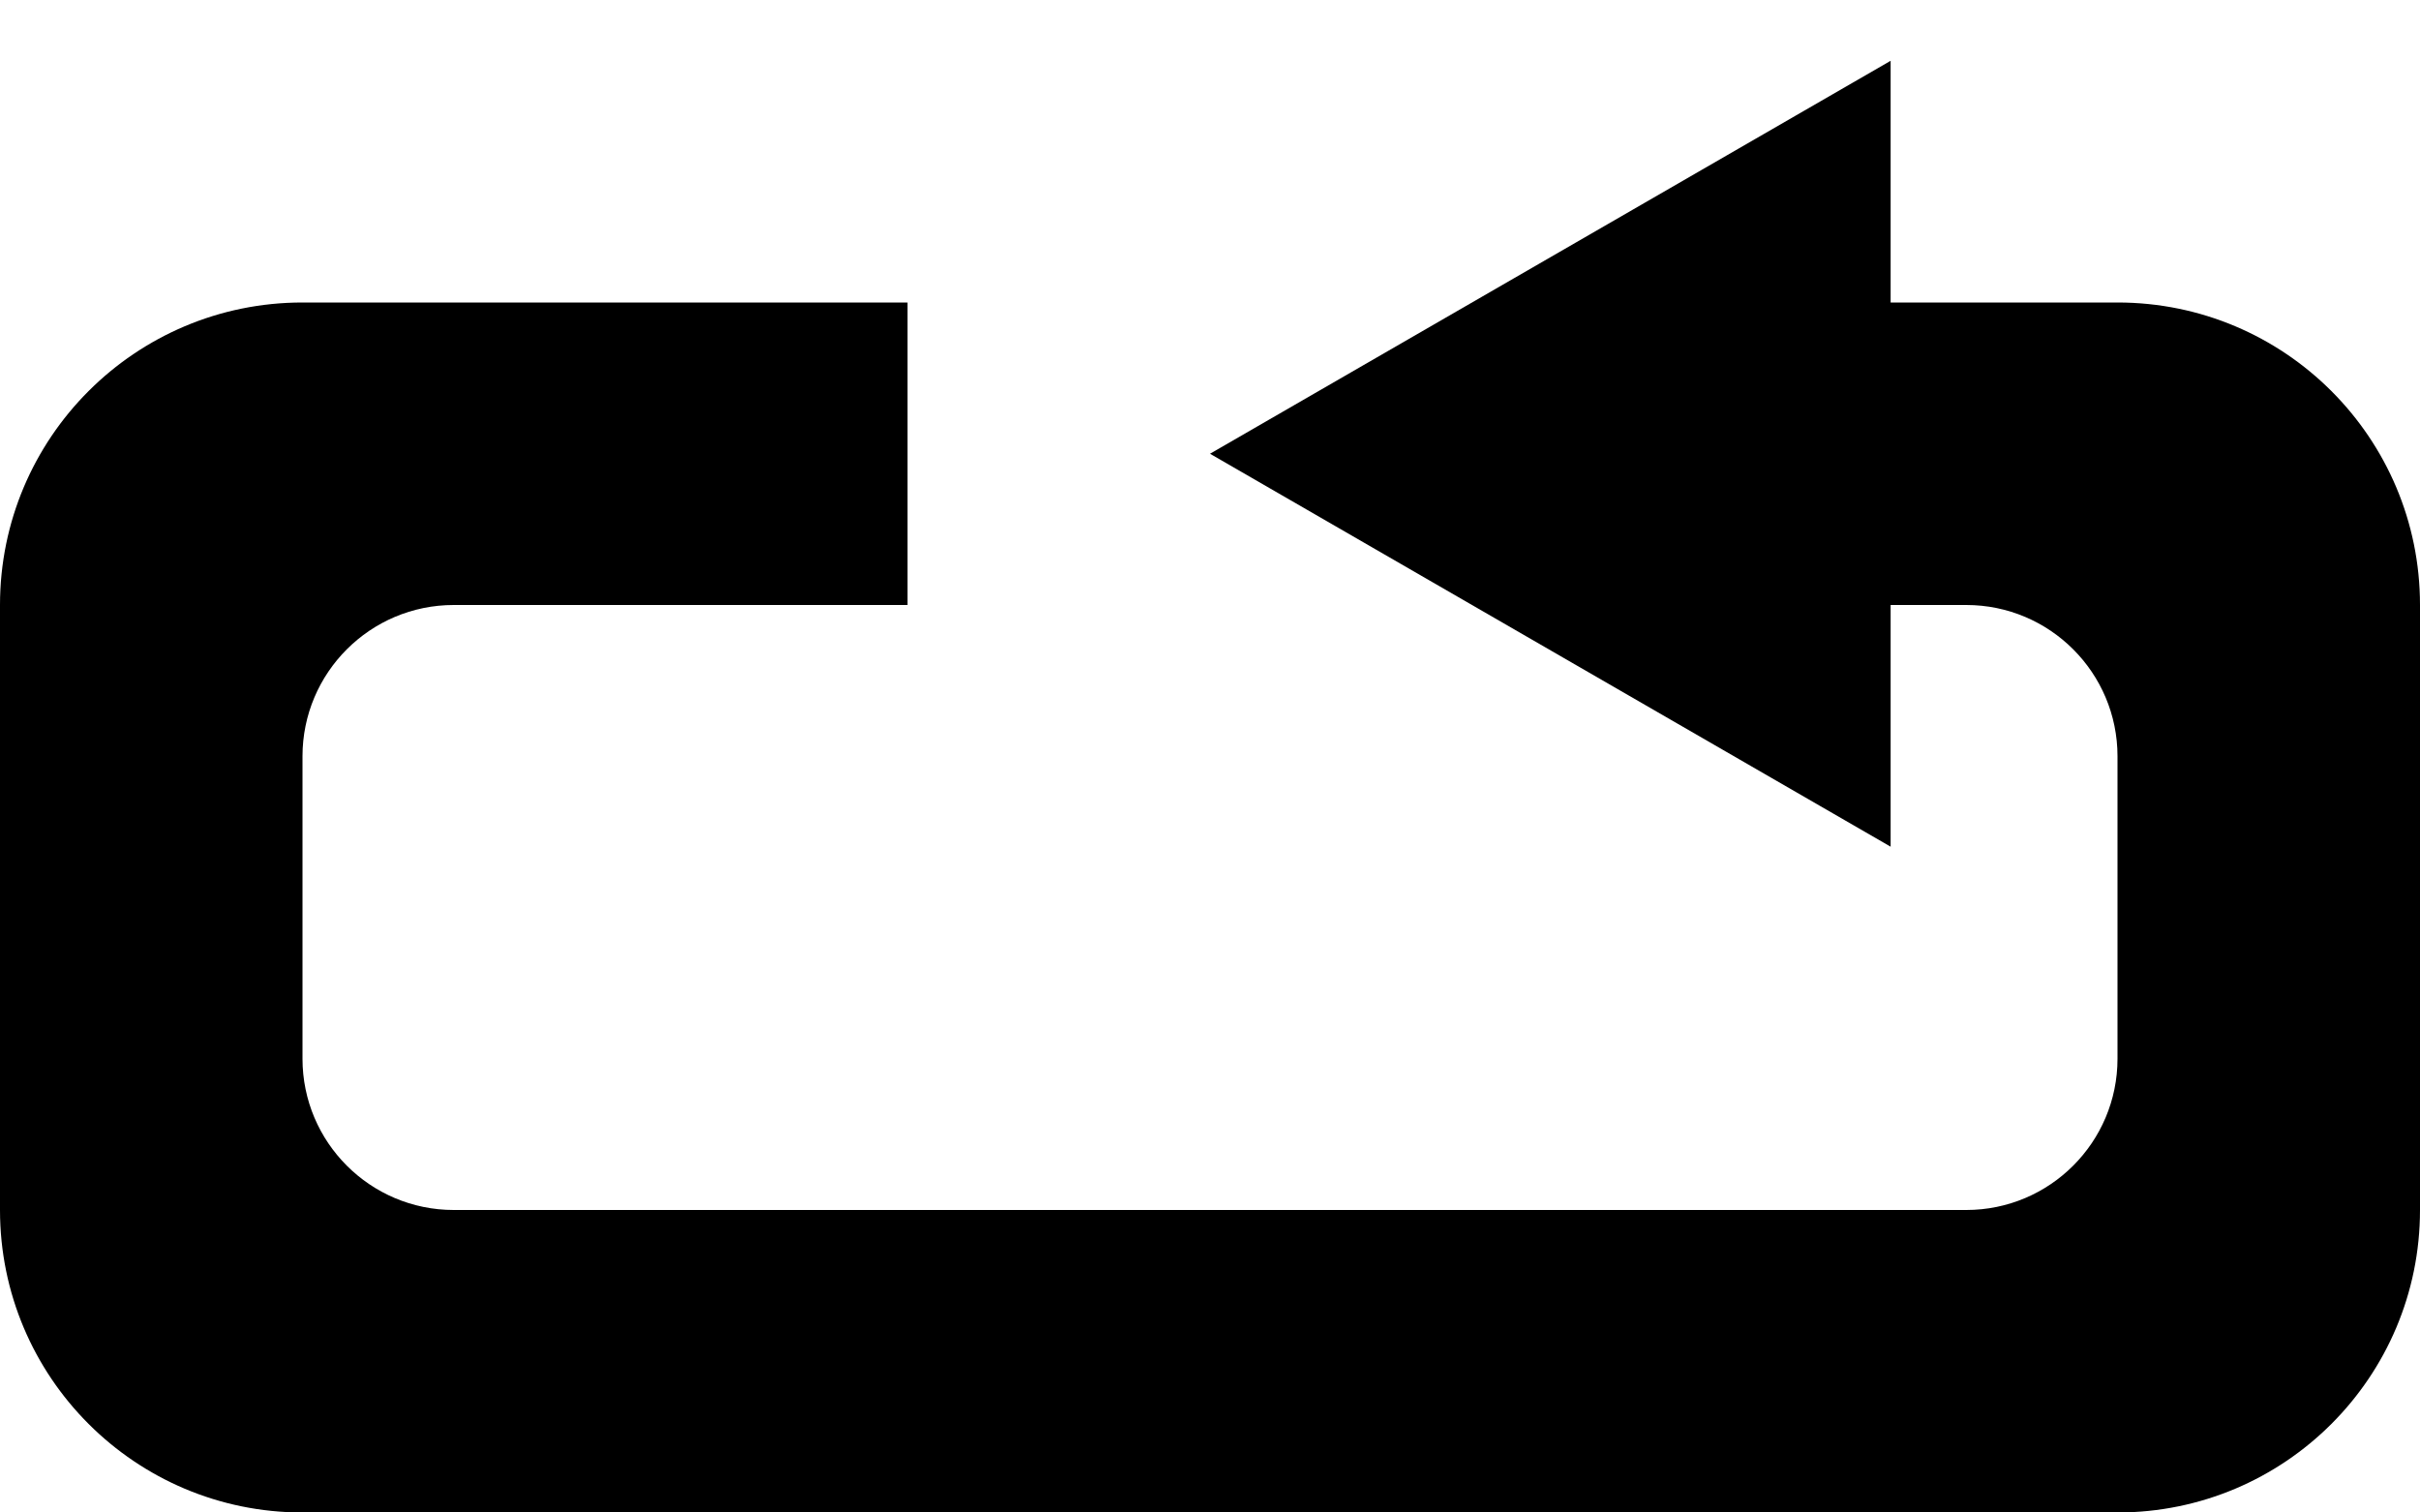 <?xml version="1.0" encoding="UTF-8"?>
<svg width="16" height="10" version="1.1" viewBox="0 0 16 10" xmlns="http://www.w3.org/2000/svg">
 <path d="m0 4c0-1.105 0.895-2 2-2h4v2h-3c-0.552 0-1 0.448-1 1v2c0 0.552 0.448 1 1 1h10c0.552 0 1-0.448 1-1v-2c0-0.552-0.448-1-1-1h-1v-2h2c1.105 0 2 0.895 2 2v4c0 1.105-0.895 2-2 2h-12c-1.105 0-2-0.895-2-2v-4z" clip-rule="evenodd" fill-rule="evenodd"/>
 <path d="m8 3 4.5-2.598v5.196l-4.5-2.598z"/>
</svg>
